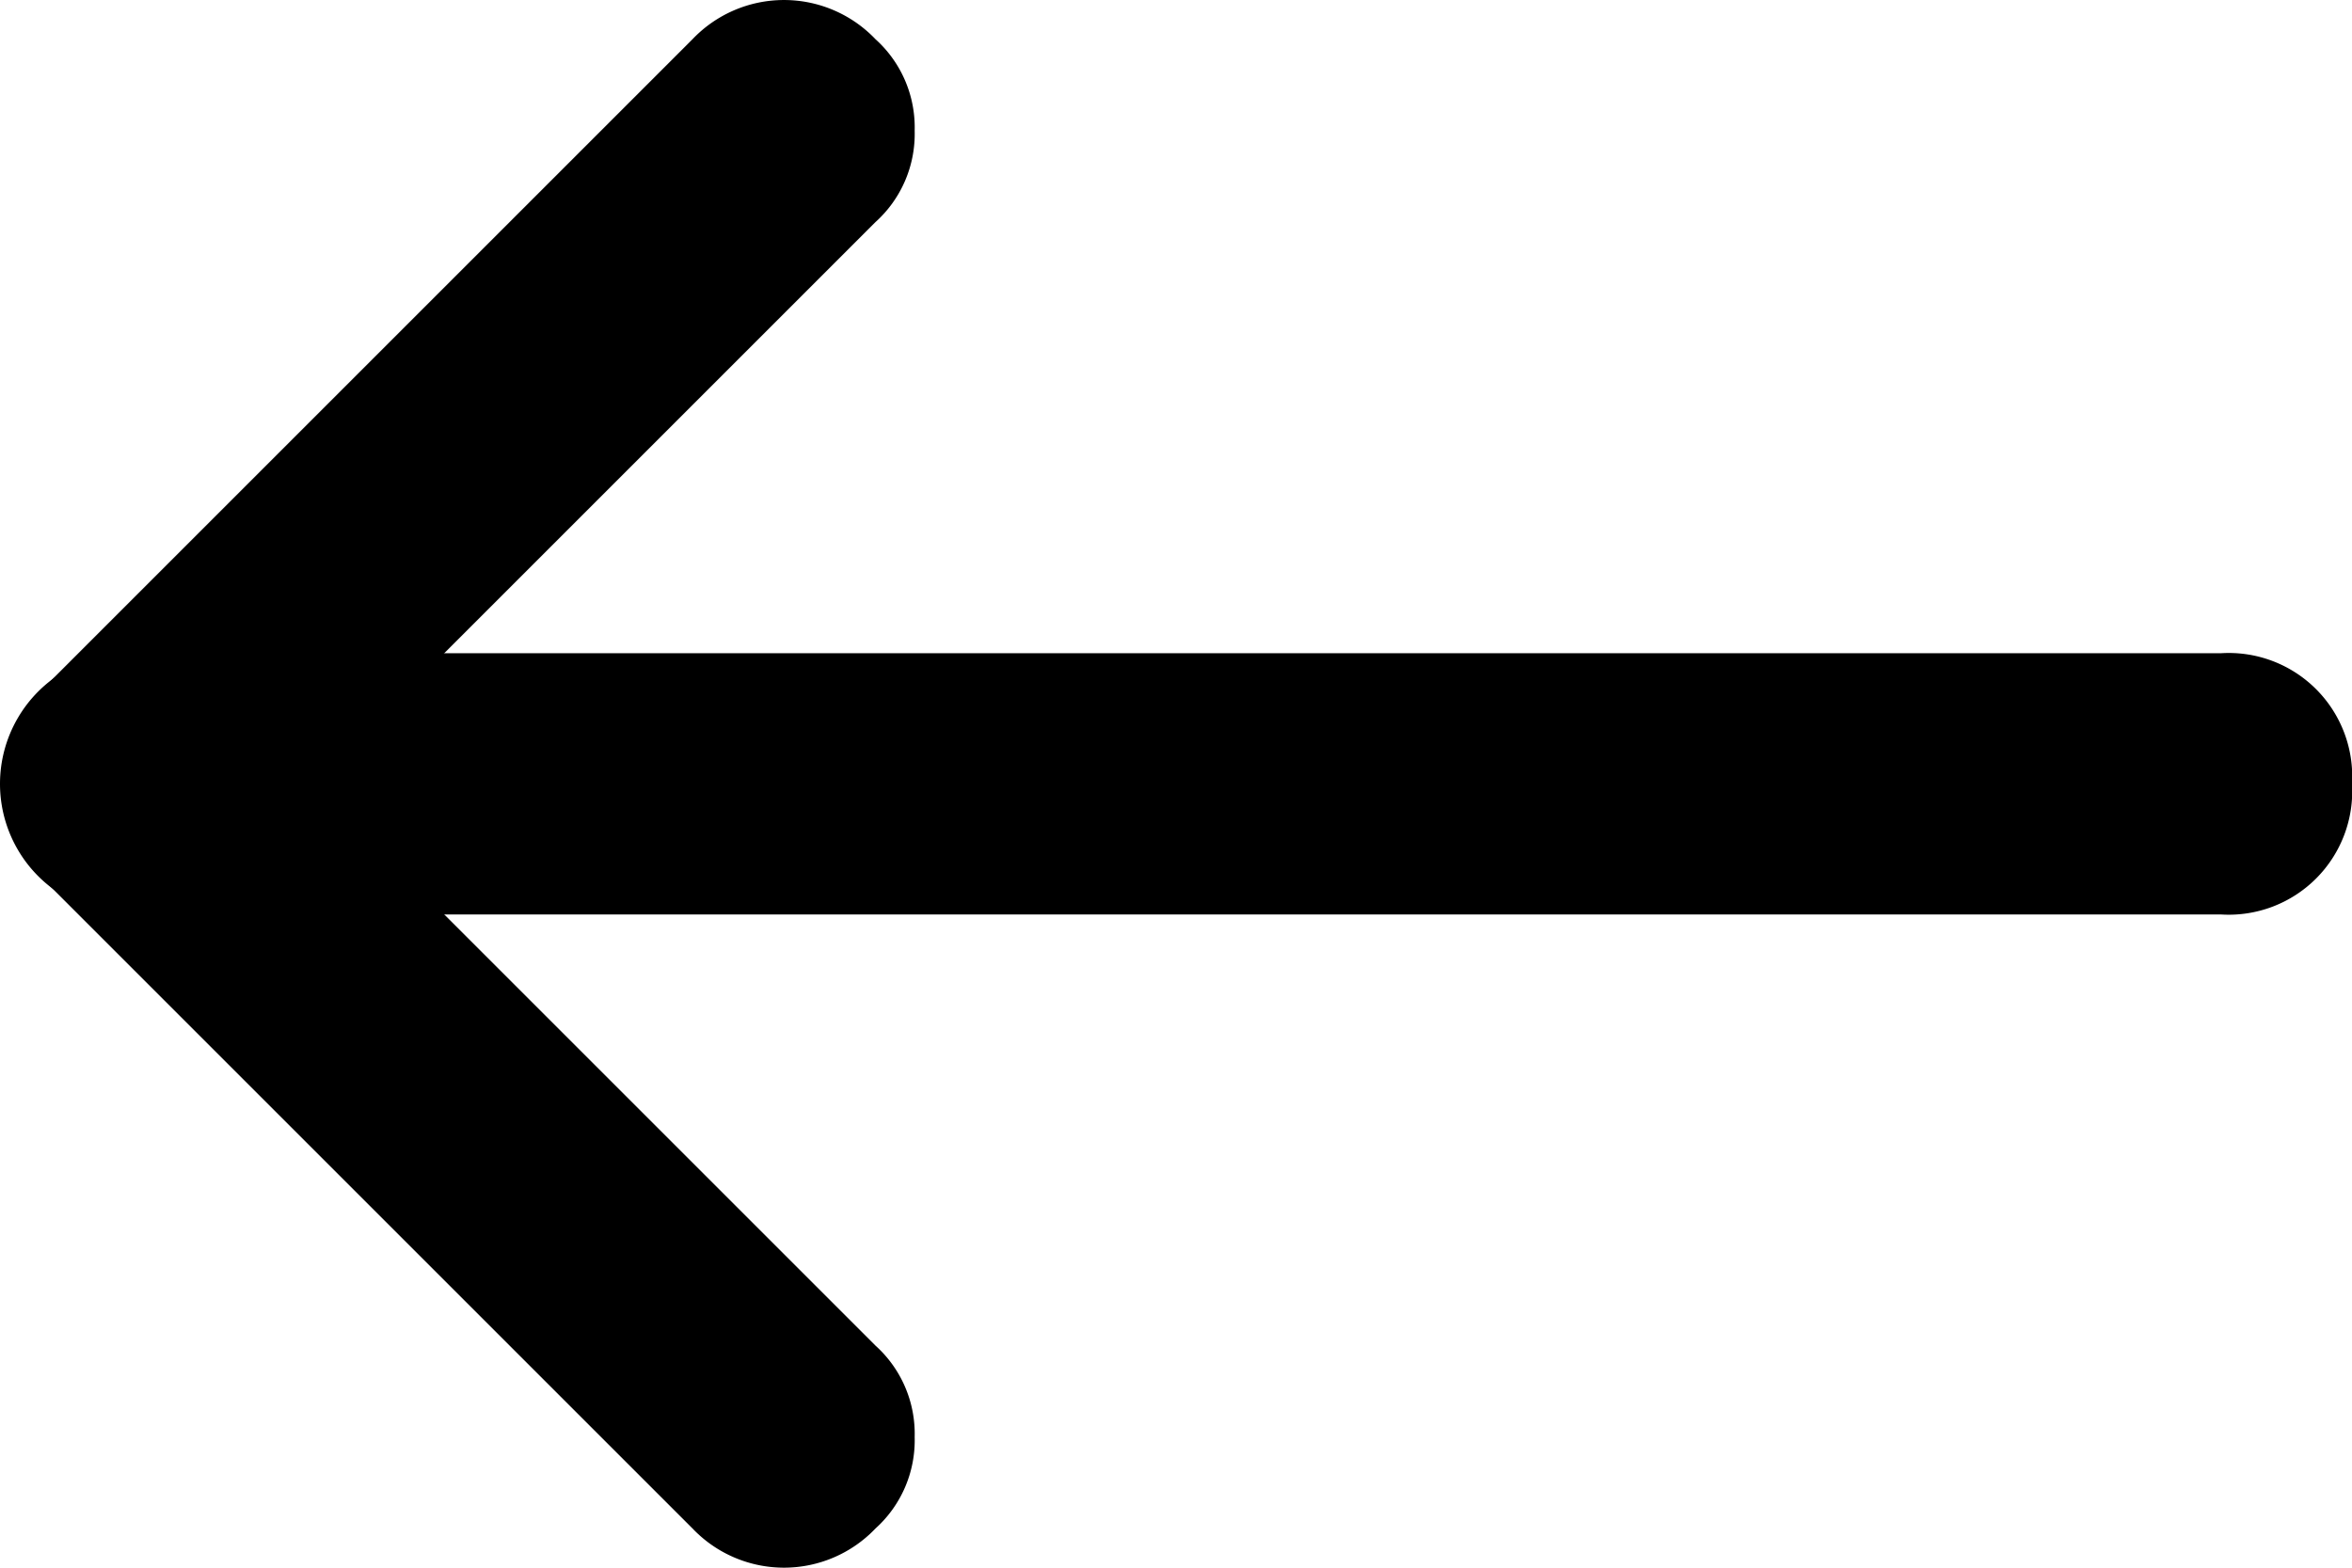 <svg xmlns="http://www.w3.org/2000/svg" width="18" height="12" viewBox="0 0 18 12">
  <g id="arrow" transform="translate(-3 18) rotate(-90)">
    <path id="Path_276" data-name="Path 276" d="M17,10a.908.908,0,0,1-.7-.3l-5-5a.99.99,0,0,1,1.4-1.4l5,5a.967.967,0,0,1,0,1.4.908.908,0,0,1-.7.3Z"/>
    <path id="Path_277" data-name="Path 277" d="M7,10a.908.908,0,0,1-.7-.3.967.967,0,0,1,0-1.4l5-5a.99.99,0,0,1,1.4,1.4l-5,5A.908.908,0,0,1,7,10Z"/>
    <path id="Path_278" data-name="Path 278" d="M12,21a.945.945,0,0,1-1-1V4a1,1,0,0,1,2,0V20A.945.945,0,0,1,12,21Z"/>
  </g>
</svg>
